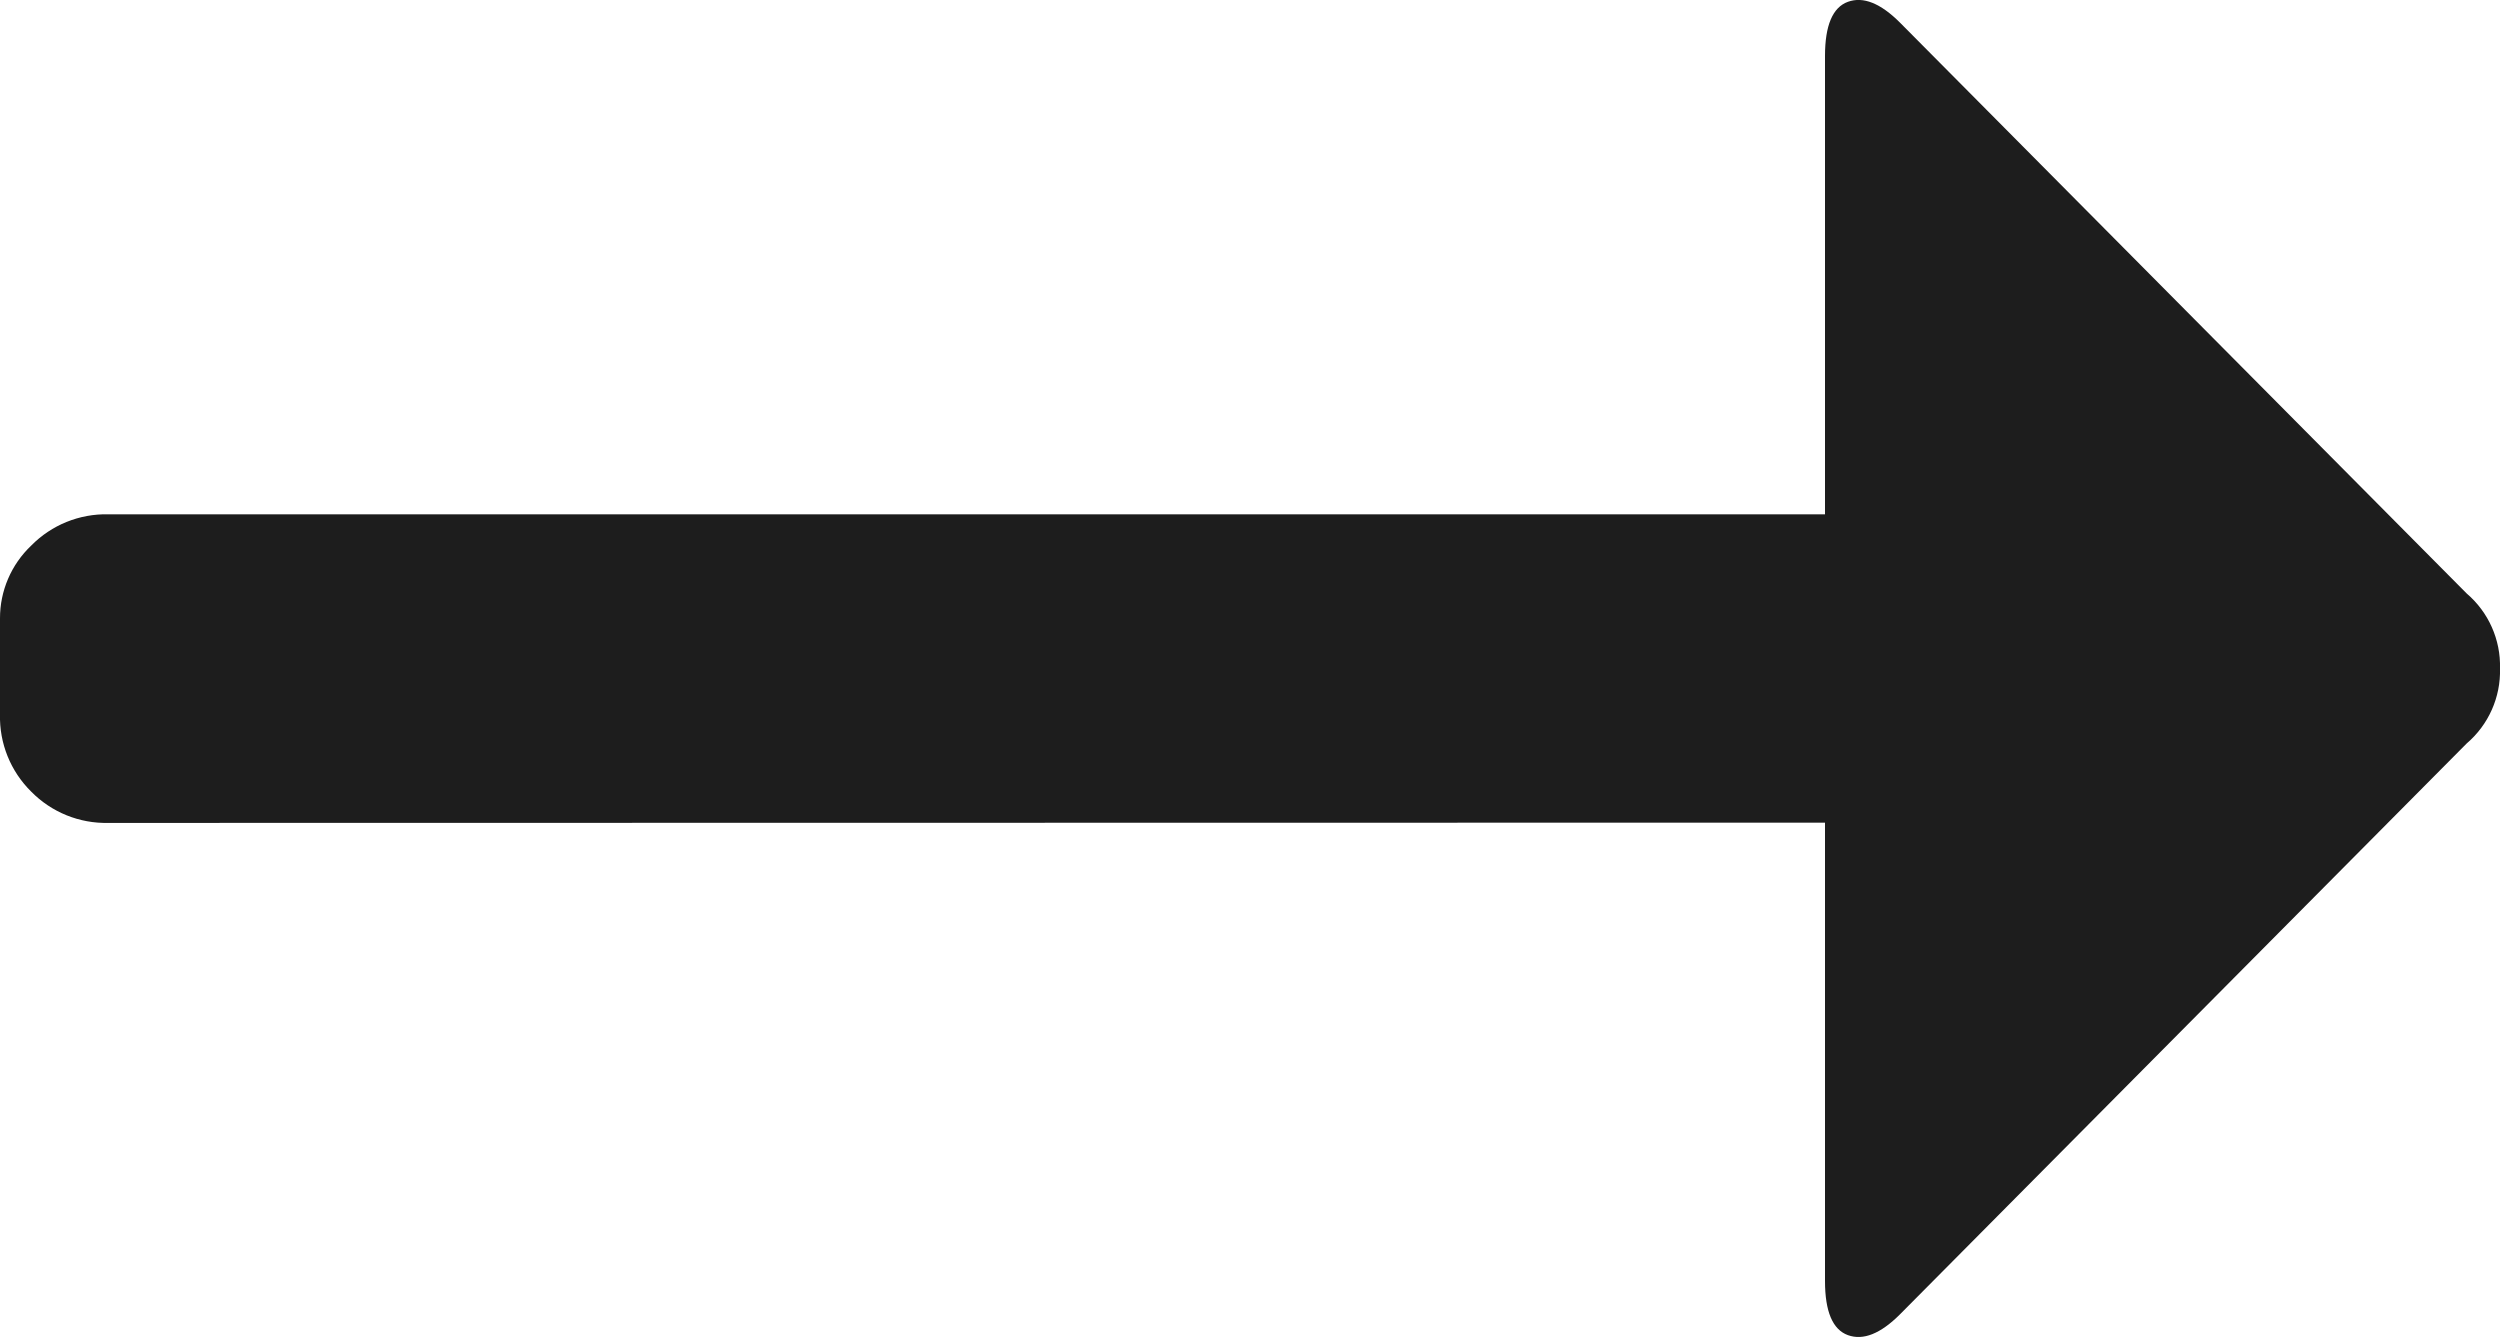 <svg id="group" xmlns="http://www.w3.org/2000/svg" xmlns:xlink="http://www.w3.org/1999/xlink" width="18" height="9.627" viewBox="0 0 18 9.627">
  <defs>
    <clipPath id="clip-path">
      <path id="path" d="M13.14-4.077v3.3q0,.33.165.39t.375-.15l4.08-4.11a.685.685,0,0,0,.24-.54.685.685,0,0,0-.24-.54l-4.08-4.11q-.21-.21-.375-.15t-.165.39v3.3H.78a.754.754,0,0,0-.555.225A.72.72,0,0,0,0-5.547v.69A.754.754,0,0,0,.225-4.3a.754.754,0,0,0,.555.225Z" transform="translate(0 10)" fill="none" clip-rule="evenodd"/>
    </clipPath>
    <clipPath id="clip-path-2">
      <path id="path-2" data-name="path" d="M-1287,2293.993H153v-3843H-1287Z" transform="translate(0 10)" fill="none"/>
    </clipPath>
  </defs>
  <g id="group-2" data-name="group" clip-path="url(#clip-path)">
    <g id="group-3" data-name="group" clip-path="url(#clip-path-2)">
      <path id="path-3" data-name="path" d="M-5-15H23V4.627H-5Z" transform="translate(0 10)" fill="#1d1d1d"/>
    </g>
  </g>
</svg>
